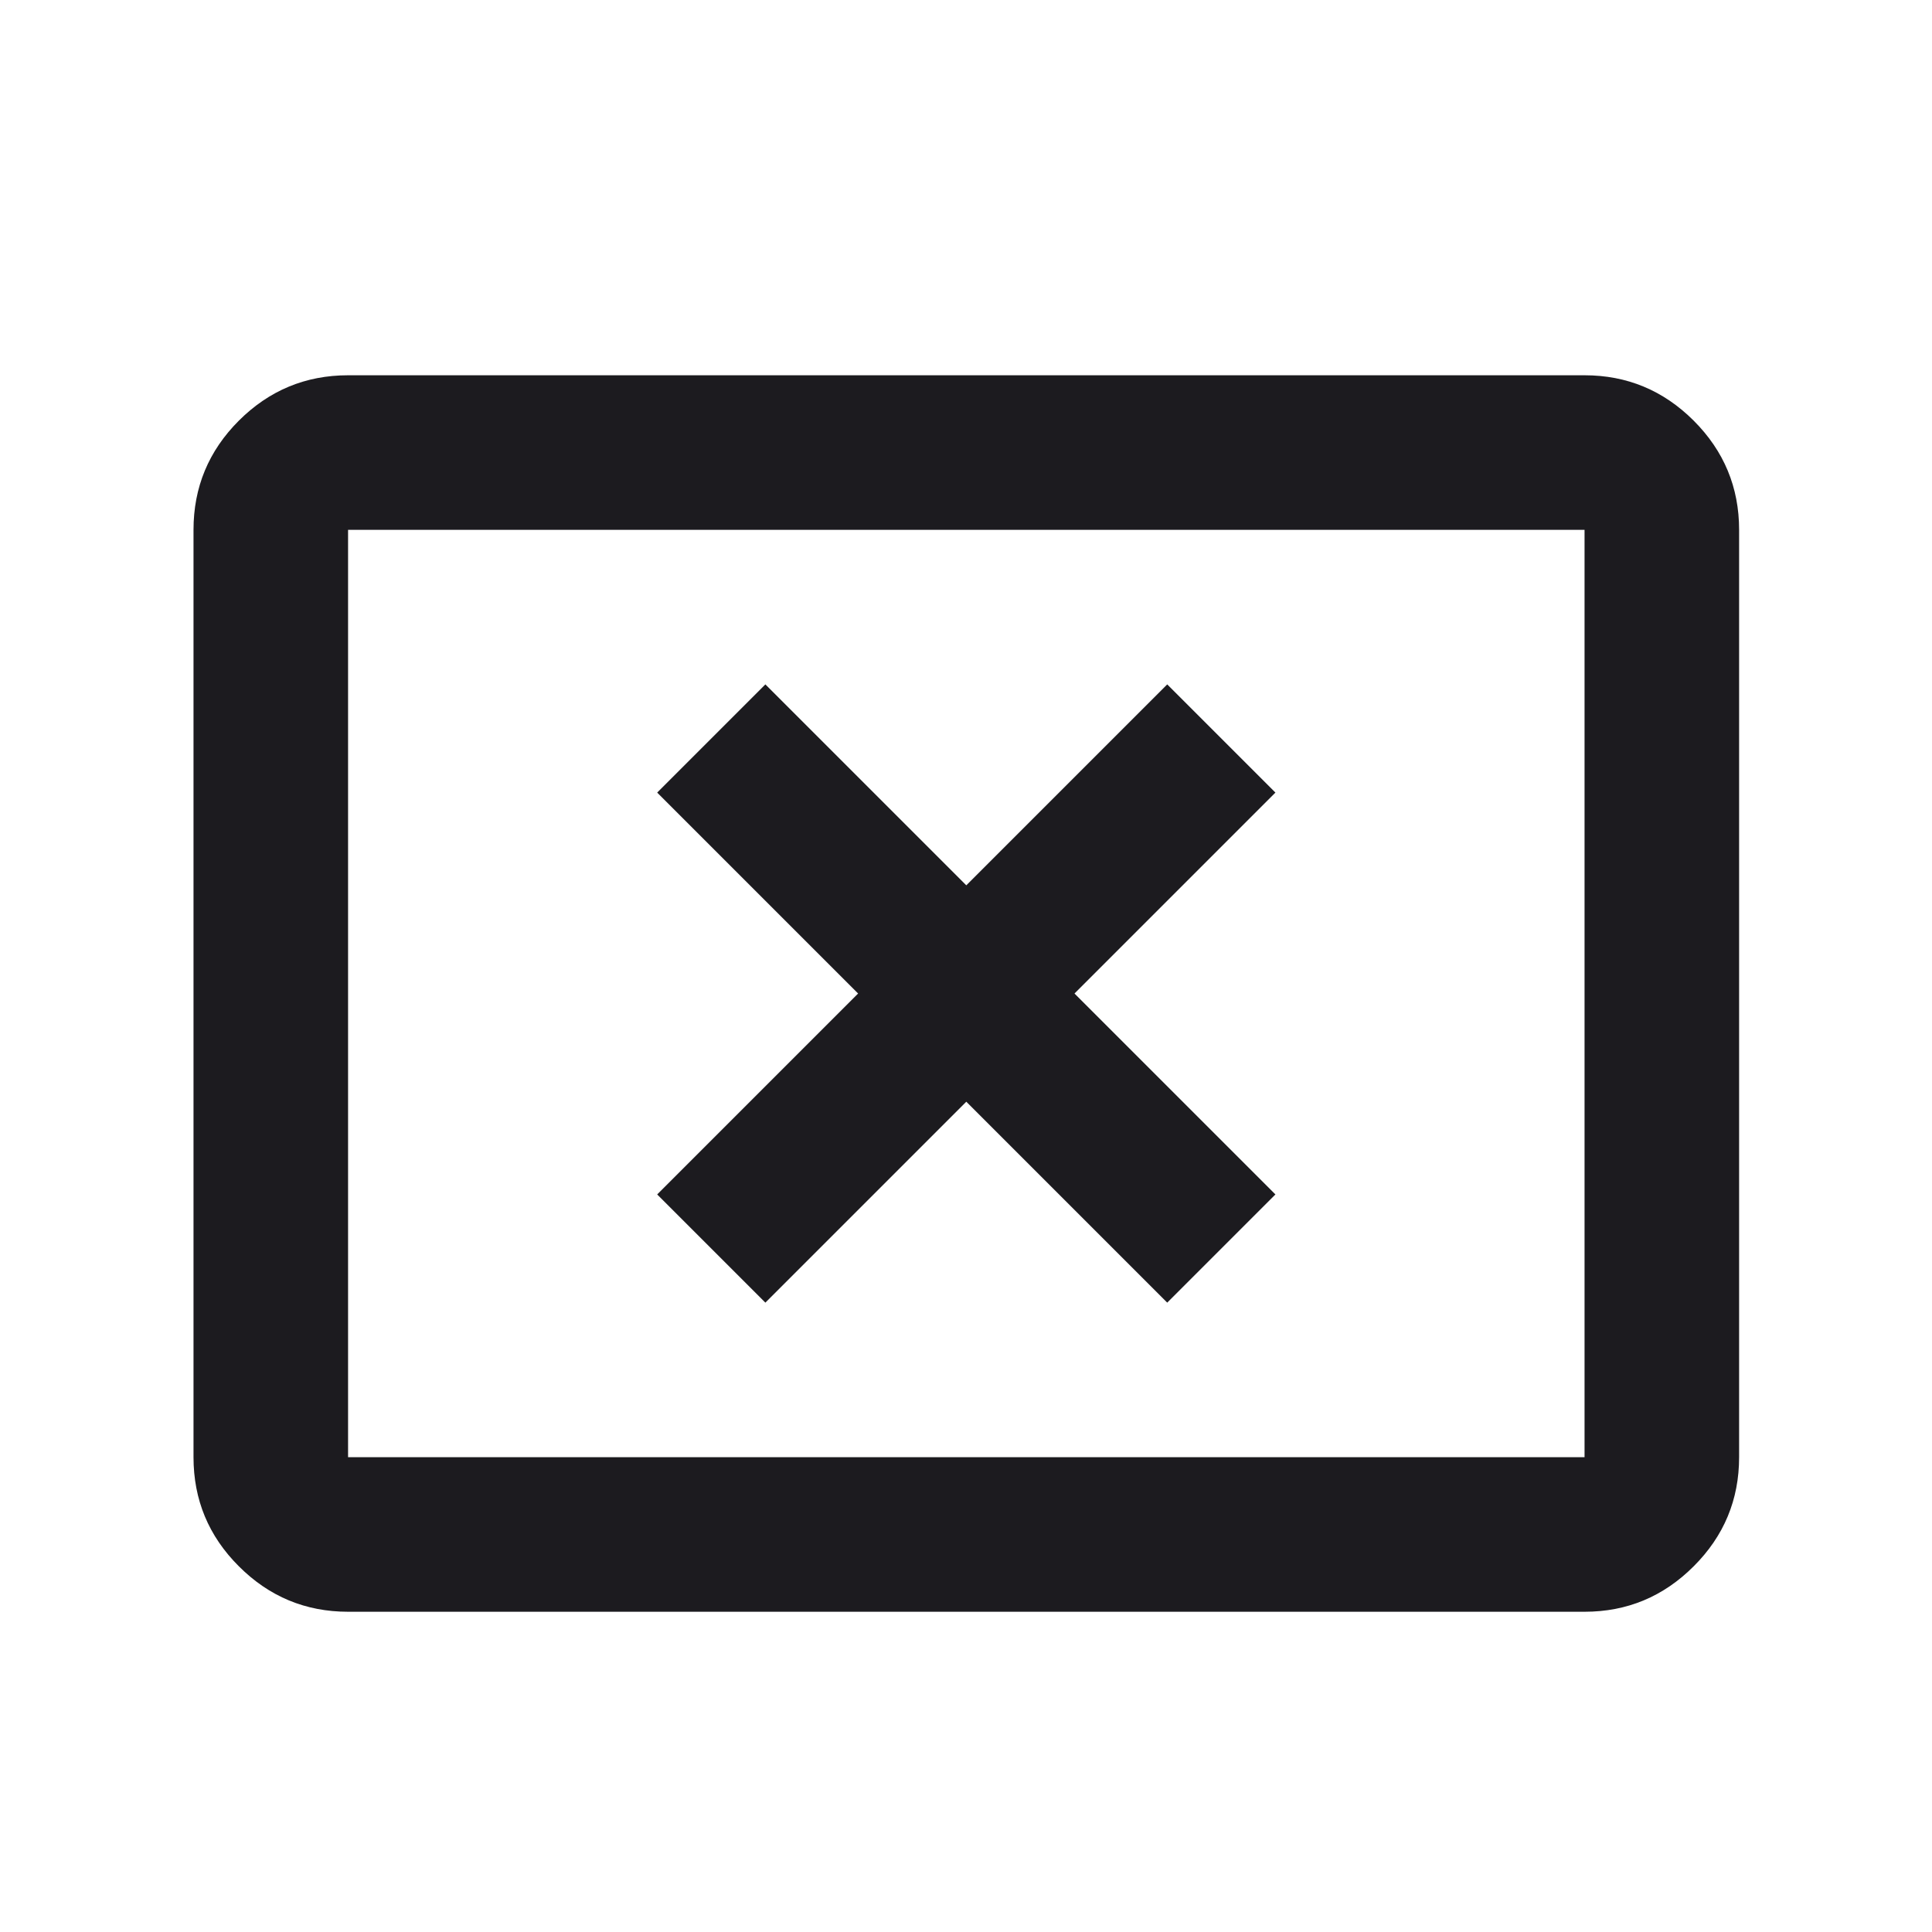 <svg width="25" height="25" viewBox="0 0 25 25" fill="none" xmlns="http://www.w3.org/2000/svg">
<mask id="mask0_363_123" style="mask-type:alpha" maskUnits="userSpaceOnUse" x="0" y="0" width="25" height="25">
<rect x="0.504" y="0.856" width="24" height="24" fill="#D9D9D9"/>
</mask>
<g mask="url(#mask0_363_123)">
<path d="M9.904 16.856L12.504 14.256L15.104 16.856L16.504 15.456L13.904 12.856L16.504 10.256L15.104 8.856L12.504 11.456L9.904 8.856L8.504 10.256L11.104 12.856L8.504 15.456L9.904 16.856ZM4.504 20.856C3.954 20.856 3.483 20.66 3.091 20.268C2.699 19.877 2.504 19.406 2.504 18.856V6.856C2.504 6.306 2.699 5.835 3.091 5.443C3.483 5.052 3.954 4.856 4.504 4.856H20.504C21.054 4.856 21.524 5.052 21.916 5.443C22.308 5.835 22.504 6.306 22.504 6.856V18.856C22.504 19.406 22.308 19.877 21.916 20.268C21.524 20.66 21.054 20.856 20.504 20.856H4.504ZM4.504 18.856H20.504V6.856H4.504V18.856Z" fill="#1C1B1F"/>
</g>
</svg>

